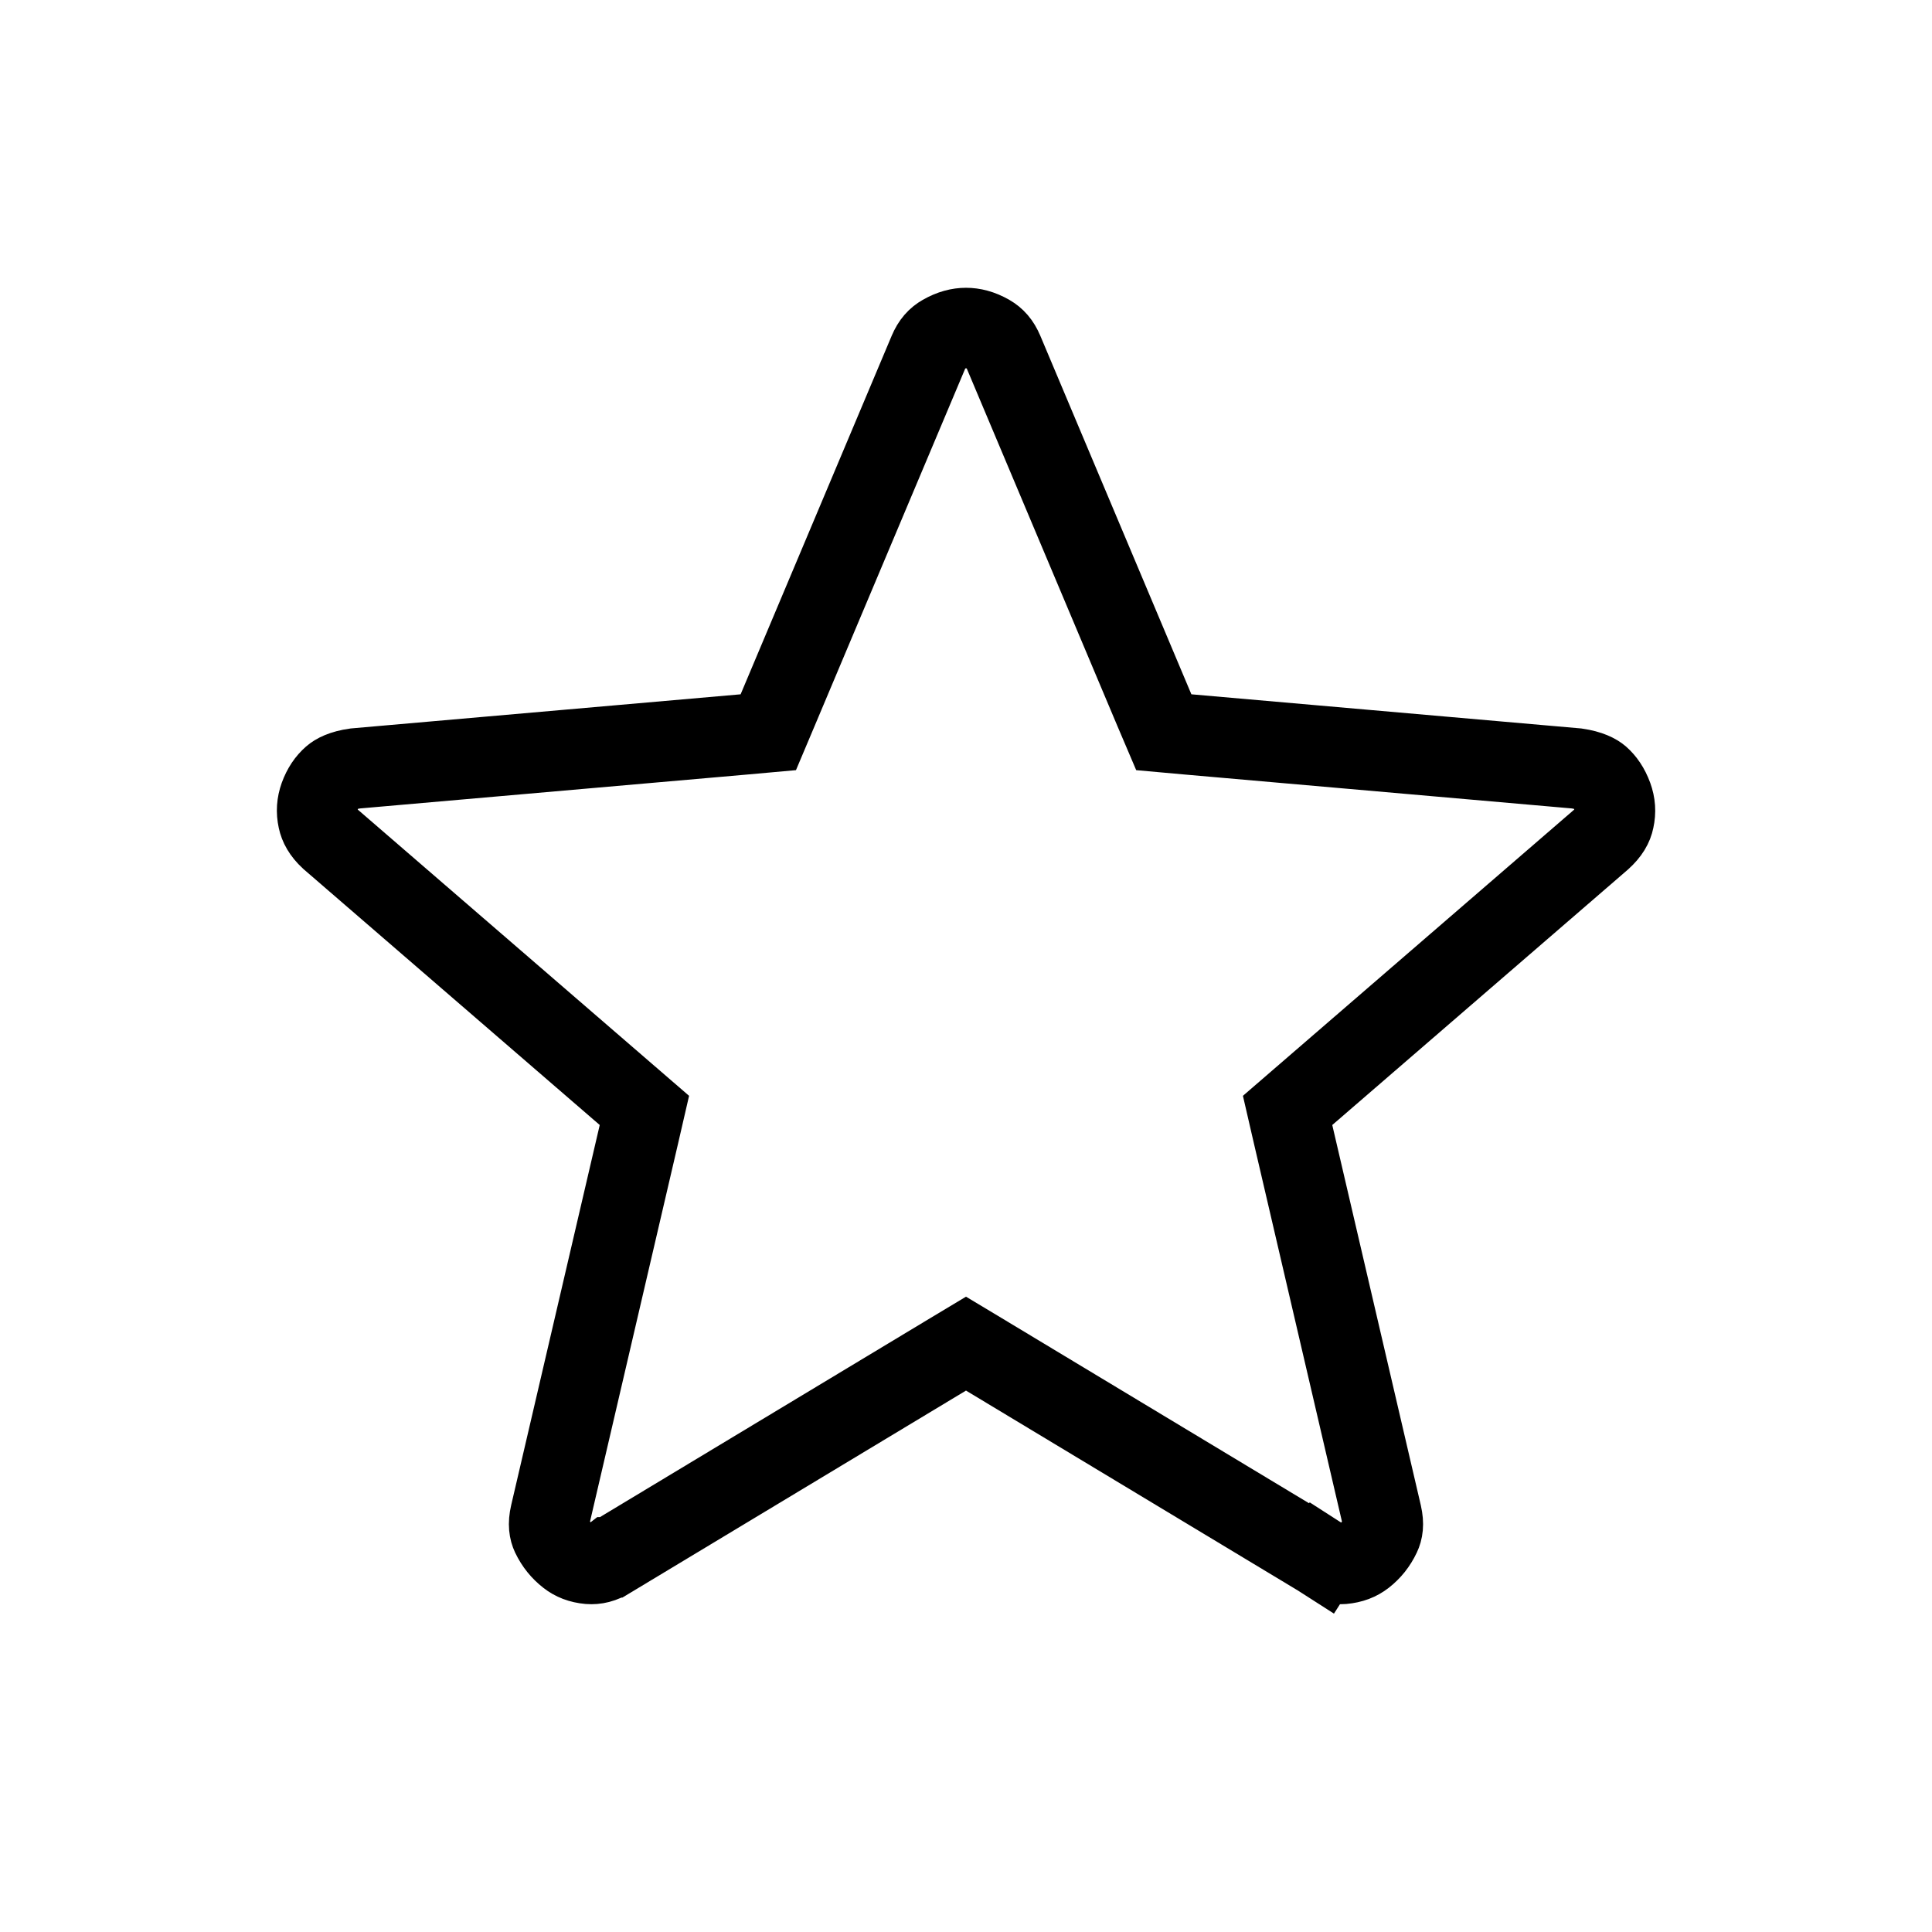 <svg width="24" height="24" viewBox="0 0 24 24" fill="none" xmlns="http://www.w3.org/2000/svg">
  <path
    d="M12 4.075C12.086 4.075 12.182 4.097 12.29 4.159C12.361 4.2 12.419 4.261 12.463 4.367L12.464 4.369L14.339 8.819L14.457 9.096L14.757 9.123L19.585 9.546C19.749 9.57 19.831 9.617 19.871 9.651C19.934 9.707 19.989 9.784 20.03 9.896C20.064 9.99 20.071 10.082 20.049 10.182C20.034 10.257 19.992 10.337 19.892 10.427L16.223 13.597L15.995 13.794L16.063 14.089L17.163 18.813C17.191 18.936 17.176 19.014 17.148 19.073C17.098 19.179 17.03 19.263 16.944 19.33C16.875 19.384 16.792 19.417 16.682 19.427C16.602 19.433 16.518 19.417 16.42 19.354L16.15 19.775L16.42 19.353L16.408 19.346L12.258 16.846L12 16.691L11.742 16.846L7.592 19.346H7.591L7.582 19.353C7.482 19.416 7.398 19.433 7.316 19.427C7.207 19.417 7.126 19.384 7.057 19.33C6.97 19.262 6.902 19.179 6.851 19.073C6.824 19.015 6.808 18.936 6.837 18.811L7.937 14.089L8.005 13.794L7.777 13.597L4.102 10.422C4.007 10.334 3.968 10.255 3.952 10.181C3.93 10.08 3.937 9.989 3.97 9.895C4.01 9.785 4.065 9.708 4.13 9.651C4.17 9.616 4.251 9.569 4.414 9.546L9.244 9.123L9.544 9.096L9.661 8.819L11.536 4.369L11.537 4.367C11.581 4.261 11.639 4.2 11.711 4.159C11.818 4.098 11.913 4.075 12 4.075Z"
    stroke="currentColor" />
</svg>